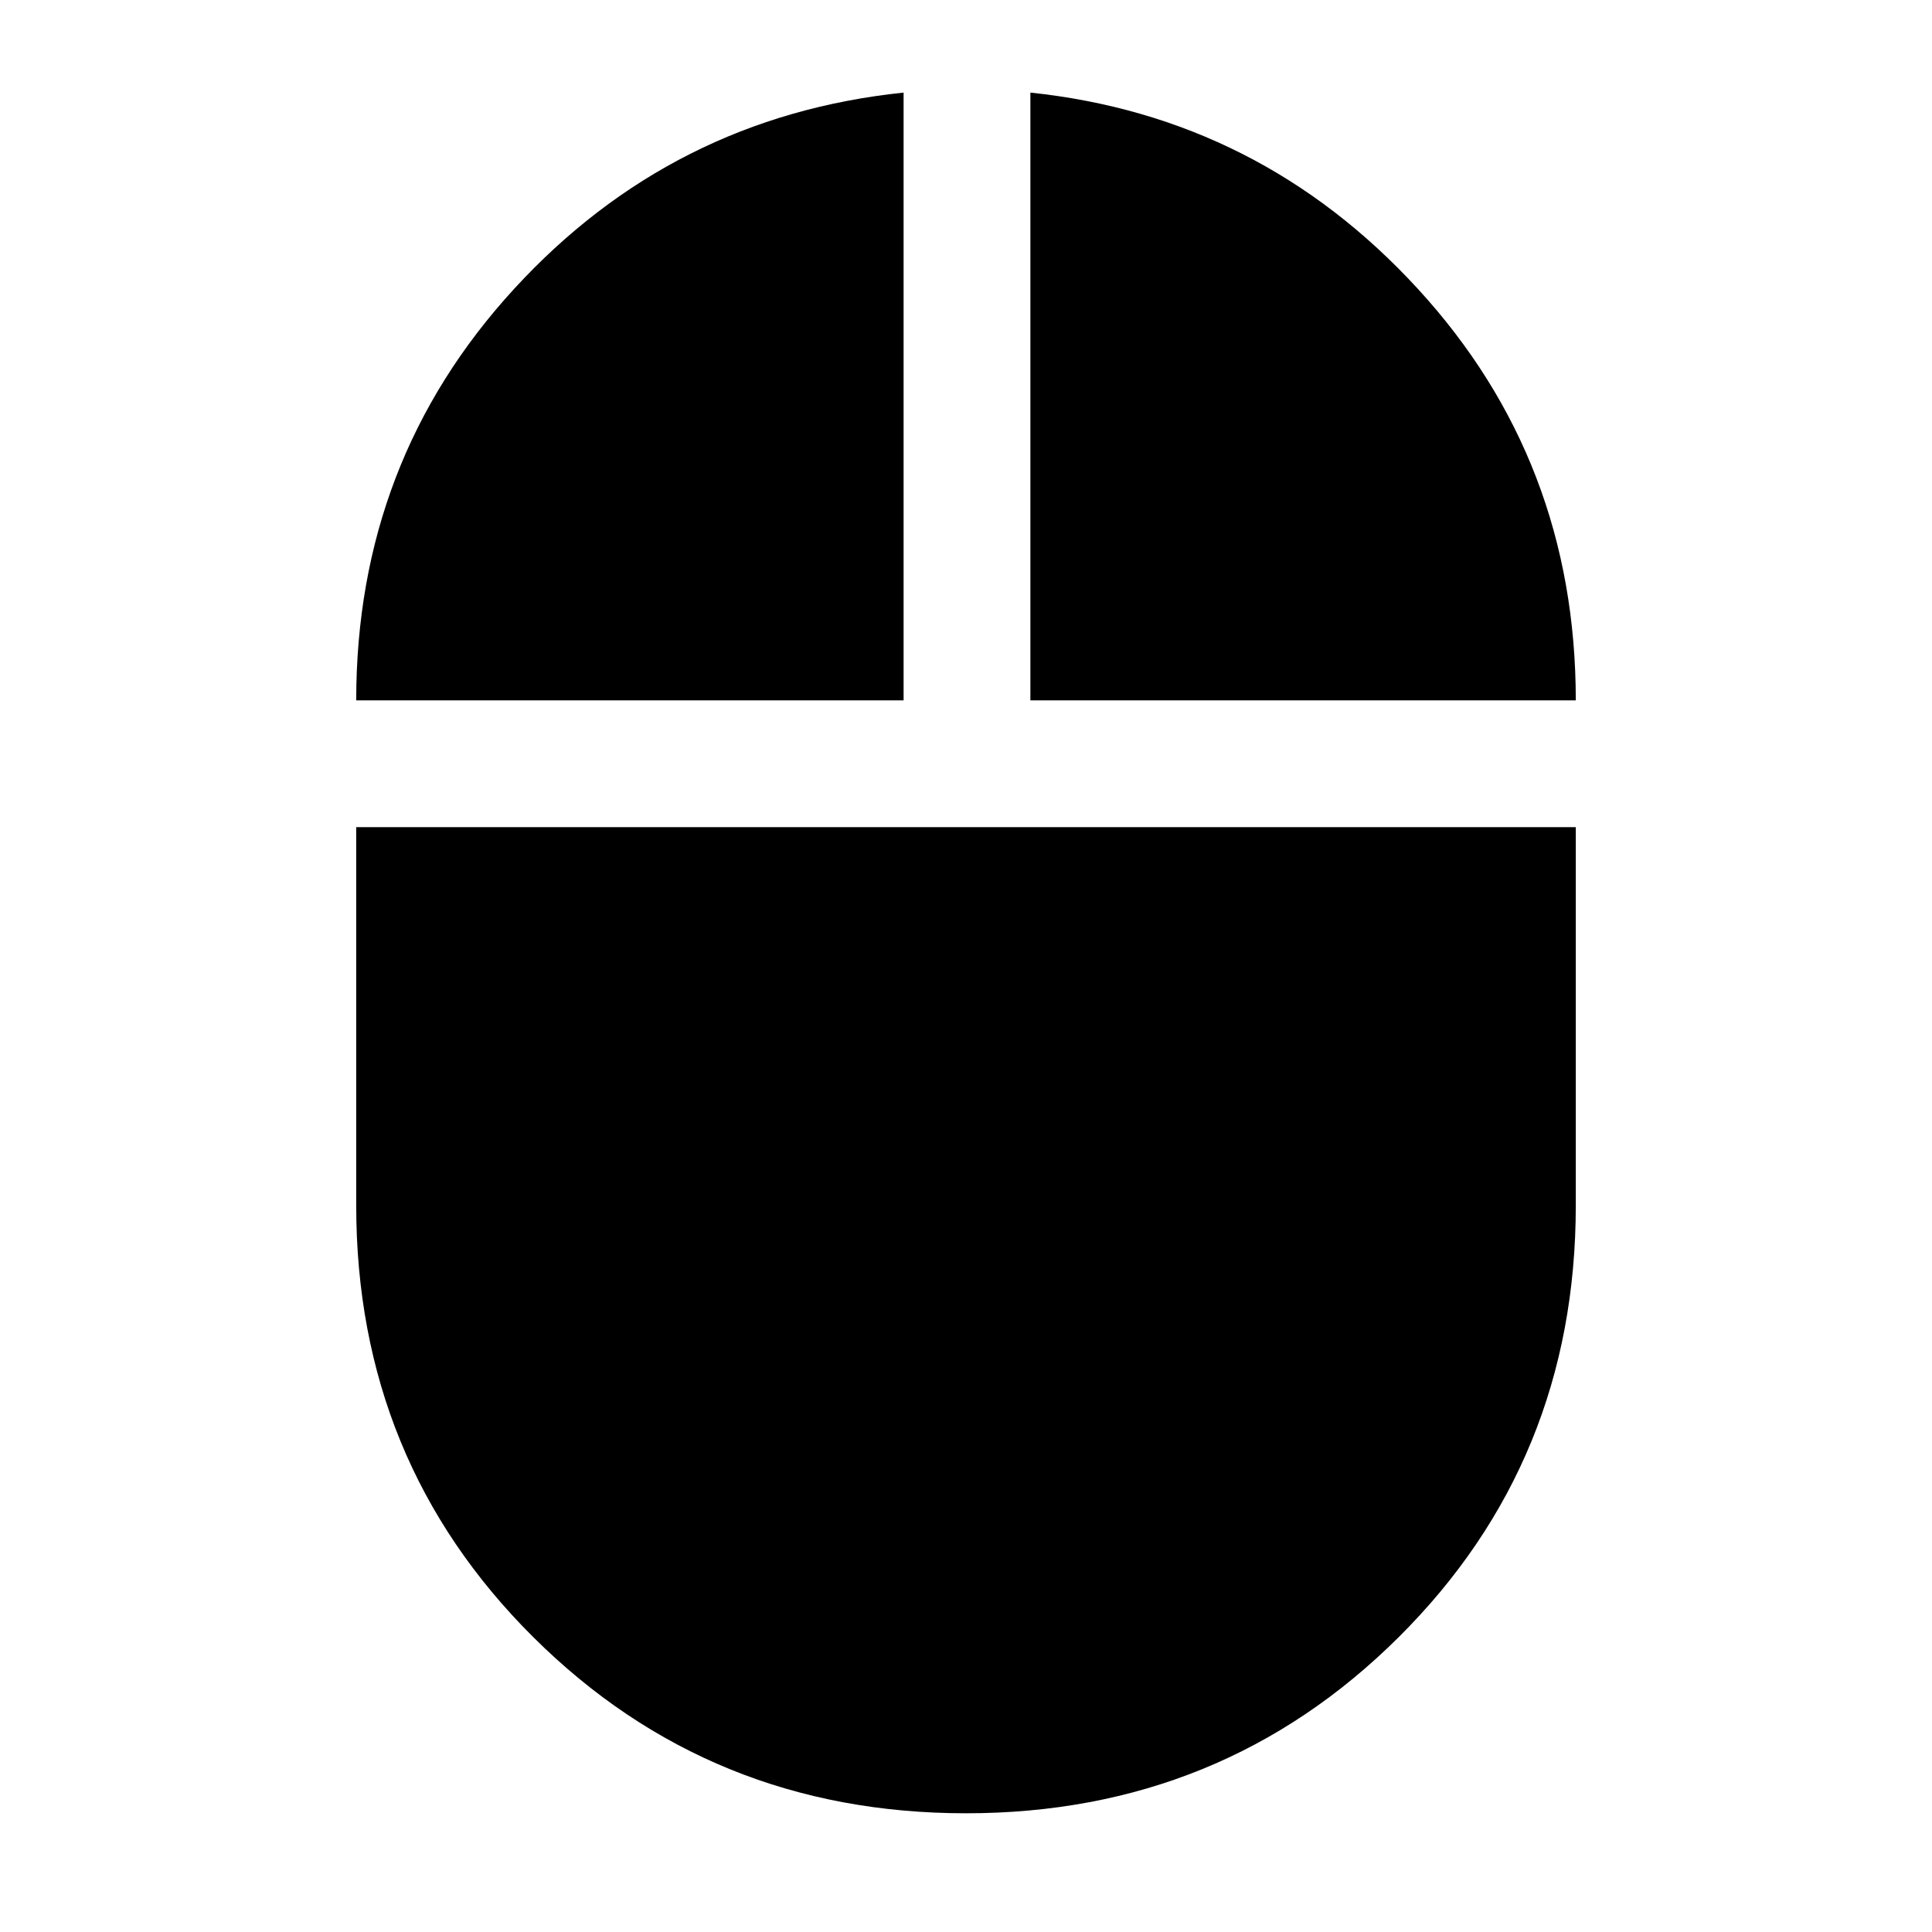 <svg xmlns="http://www.w3.org/2000/svg" height="40" width="40"><path d="M20 37.542q-5.292 0-8.958-3.646-3.667-3.646-3.667-8.938v-7.833h25.25v7.833q0 5.292-3.667 8.938-3.666 3.646-8.958 3.646ZM7.375 14.5q0-4.958 3.271-8.521 3.271-3.562 8.062-4.062V14.5Zm13.958 0V1.917q4.75.5 8.021 4.062 3.271 3.563 3.271 8.521Z"/></svg>